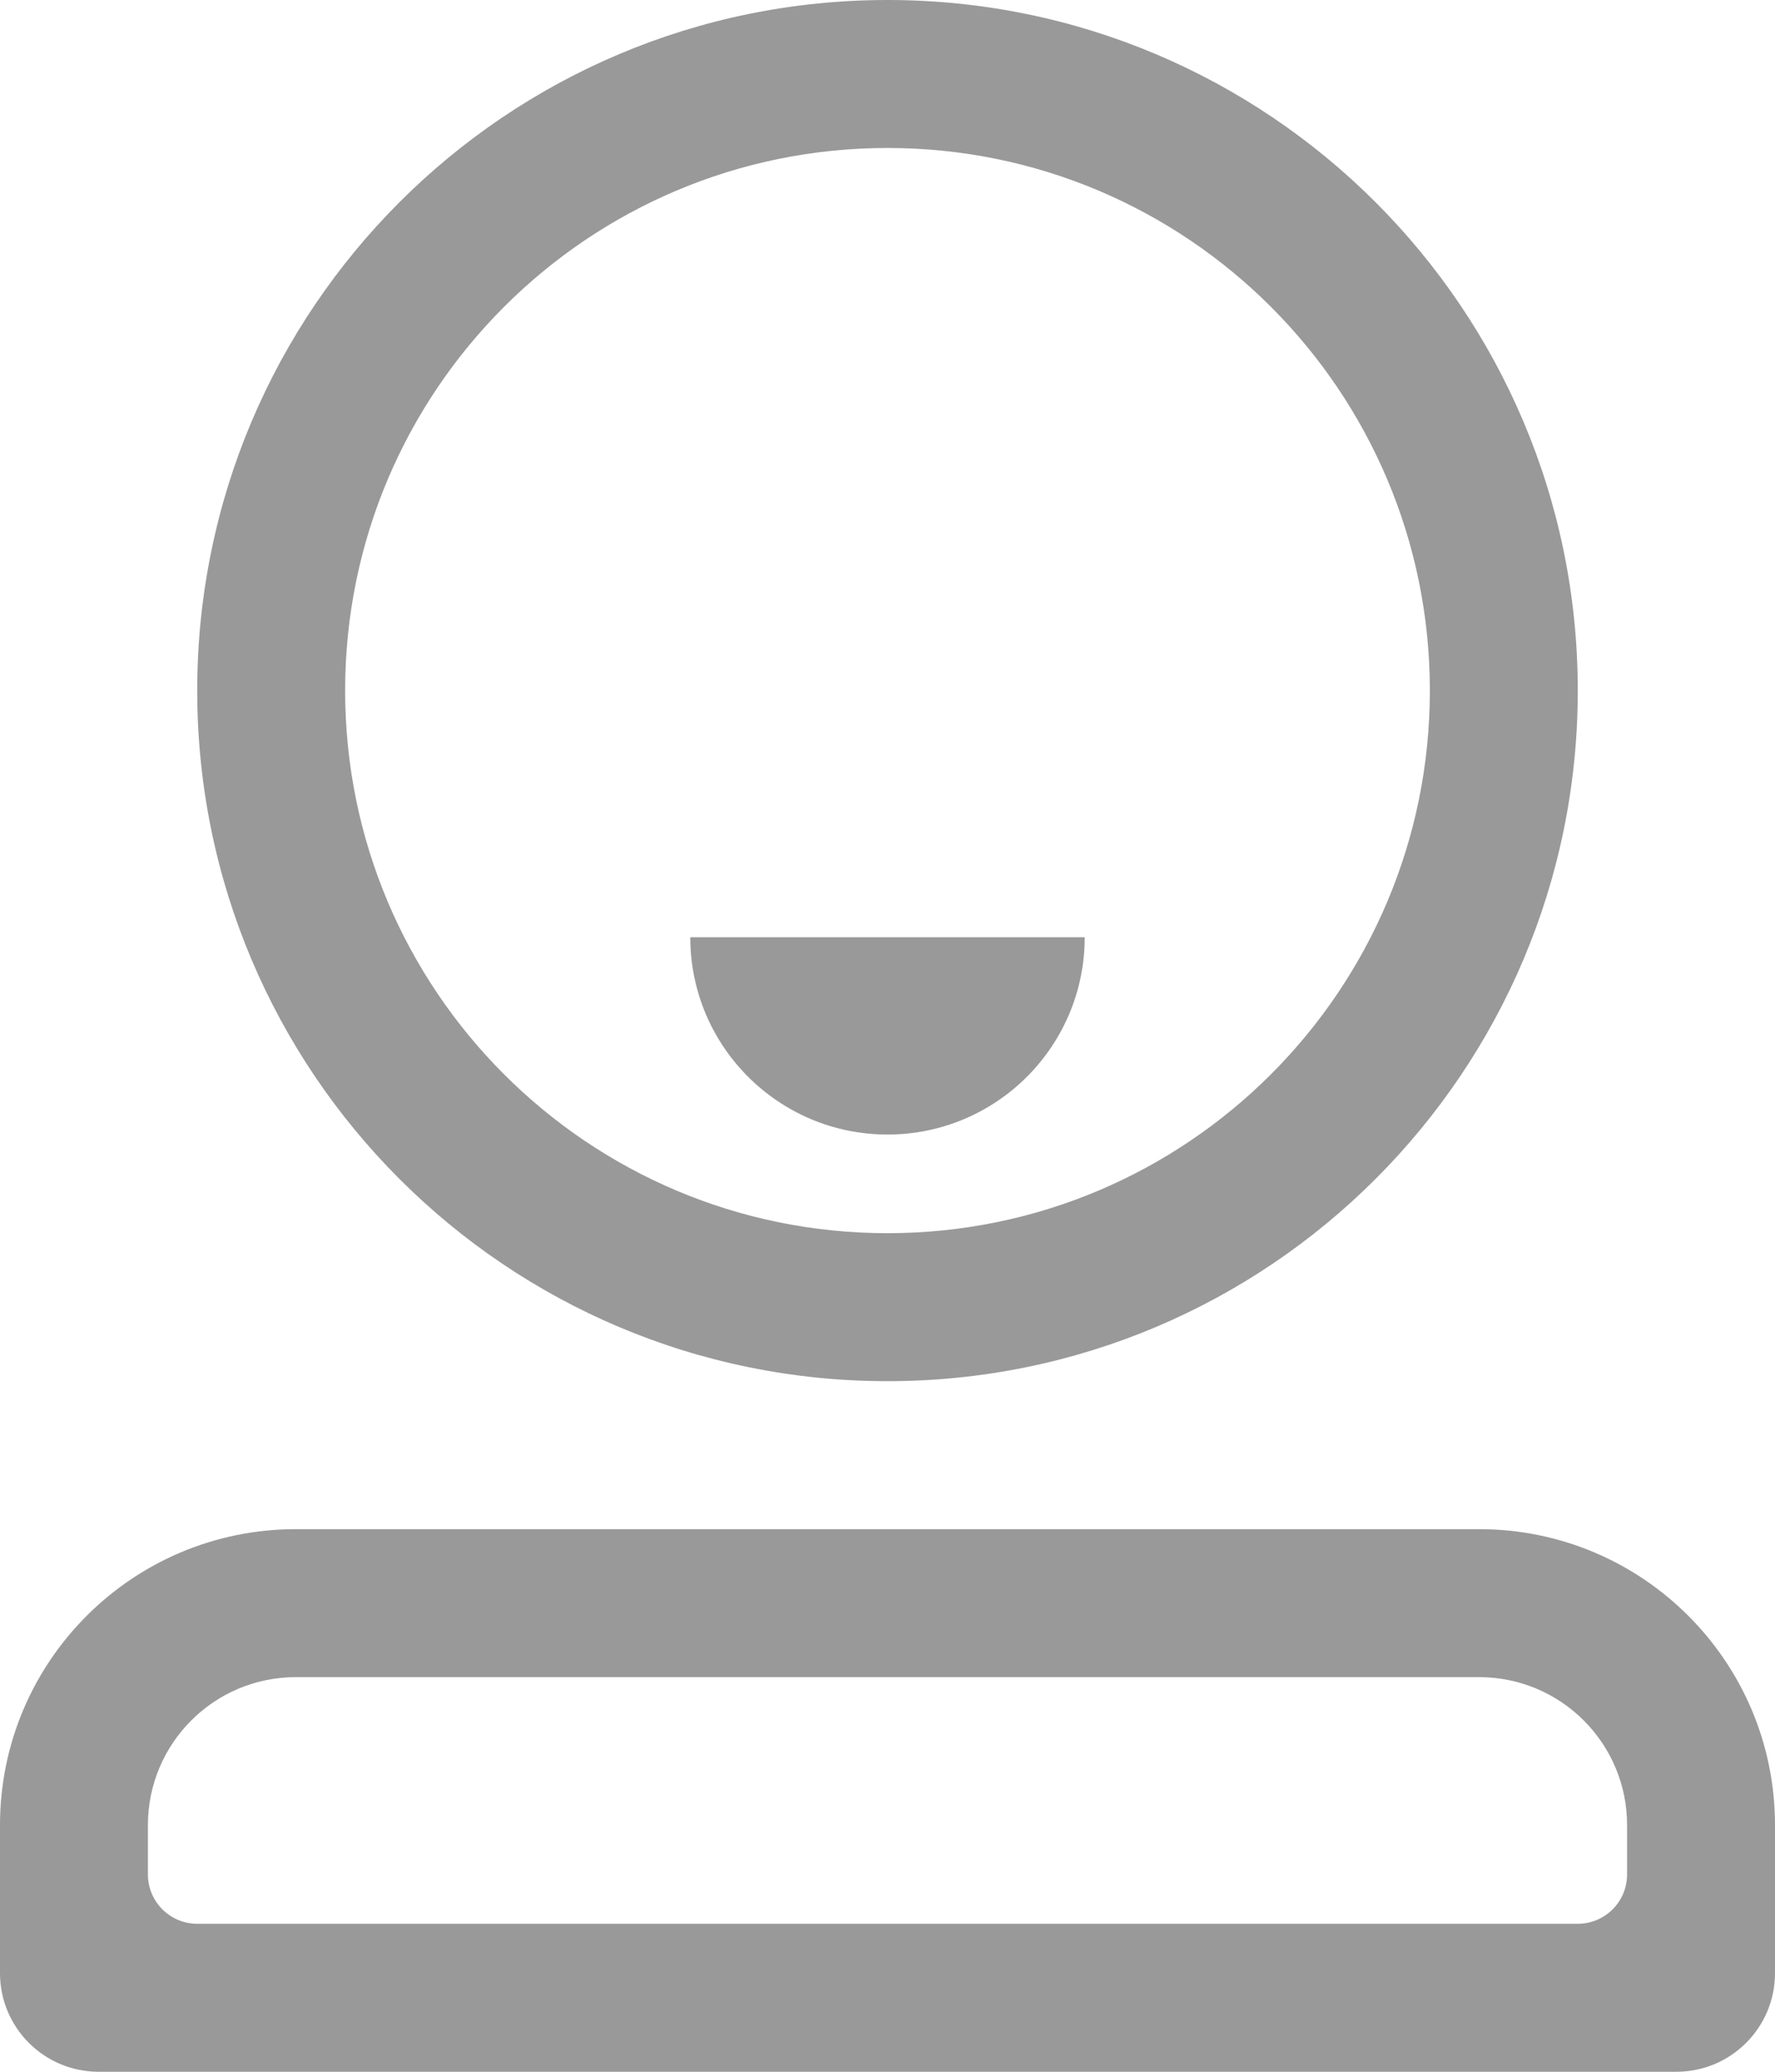 <svg 
 xmlns="http://www.w3.org/2000/svg"
 xmlns:xlink="http://www.w3.org/1999/xlink"
 width="36px" height="42px">
<path fill-rule="evenodd"  fill="rgb(153, 153, 153)"
 d="M34.000,42.000 L2.000,42.000 C0.895,42.000 -0.000,41.105 -0.000,40.000 L-0.000,37.000 C-0.000,33.686 2.686,31.000 6.000,31.000 L30.000,31.000 C33.314,31.000 36.000,33.686 36.000,37.000 L36.000,40.000 C36.000,41.105 35.105,42.000 34.000,42.000 ZM33.000,37.000 C33.000,35.343 31.657,34.000 30.000,34.000 L6.000,34.000 C4.343,34.000 3.000,35.343 3.000,37.000 L3.000,38.000 C3.000,38.552 3.448,39.000 4.000,39.000 L32.000,39.000 C32.552,39.000 33.000,38.552 33.000,38.000 L33.000,37.000 ZM18.000,28.000 C10.268,28.000 4.000,21.732 4.000,14.000 C4.000,6.268 10.268,-0.000 18.000,-0.000 C25.732,-0.000 32.000,6.268 32.000,14.000 C32.000,21.732 25.732,28.000 18.000,28.000 ZM18.000,3.000 C11.925,3.000 7.000,7.925 7.000,14.000 C7.000,20.075 11.925,25.000 18.000,25.000 C24.075,25.000 29.000,20.075 29.000,14.000 C29.000,7.925 24.075,3.000 18.000,3.000 ZM18.000,23.000 C15.791,23.000 14.000,21.209 14.000,19.000 L22.000,19.000 C22.000,21.209 20.209,23.000 18.000,23.000 Z"/>
</svg>
